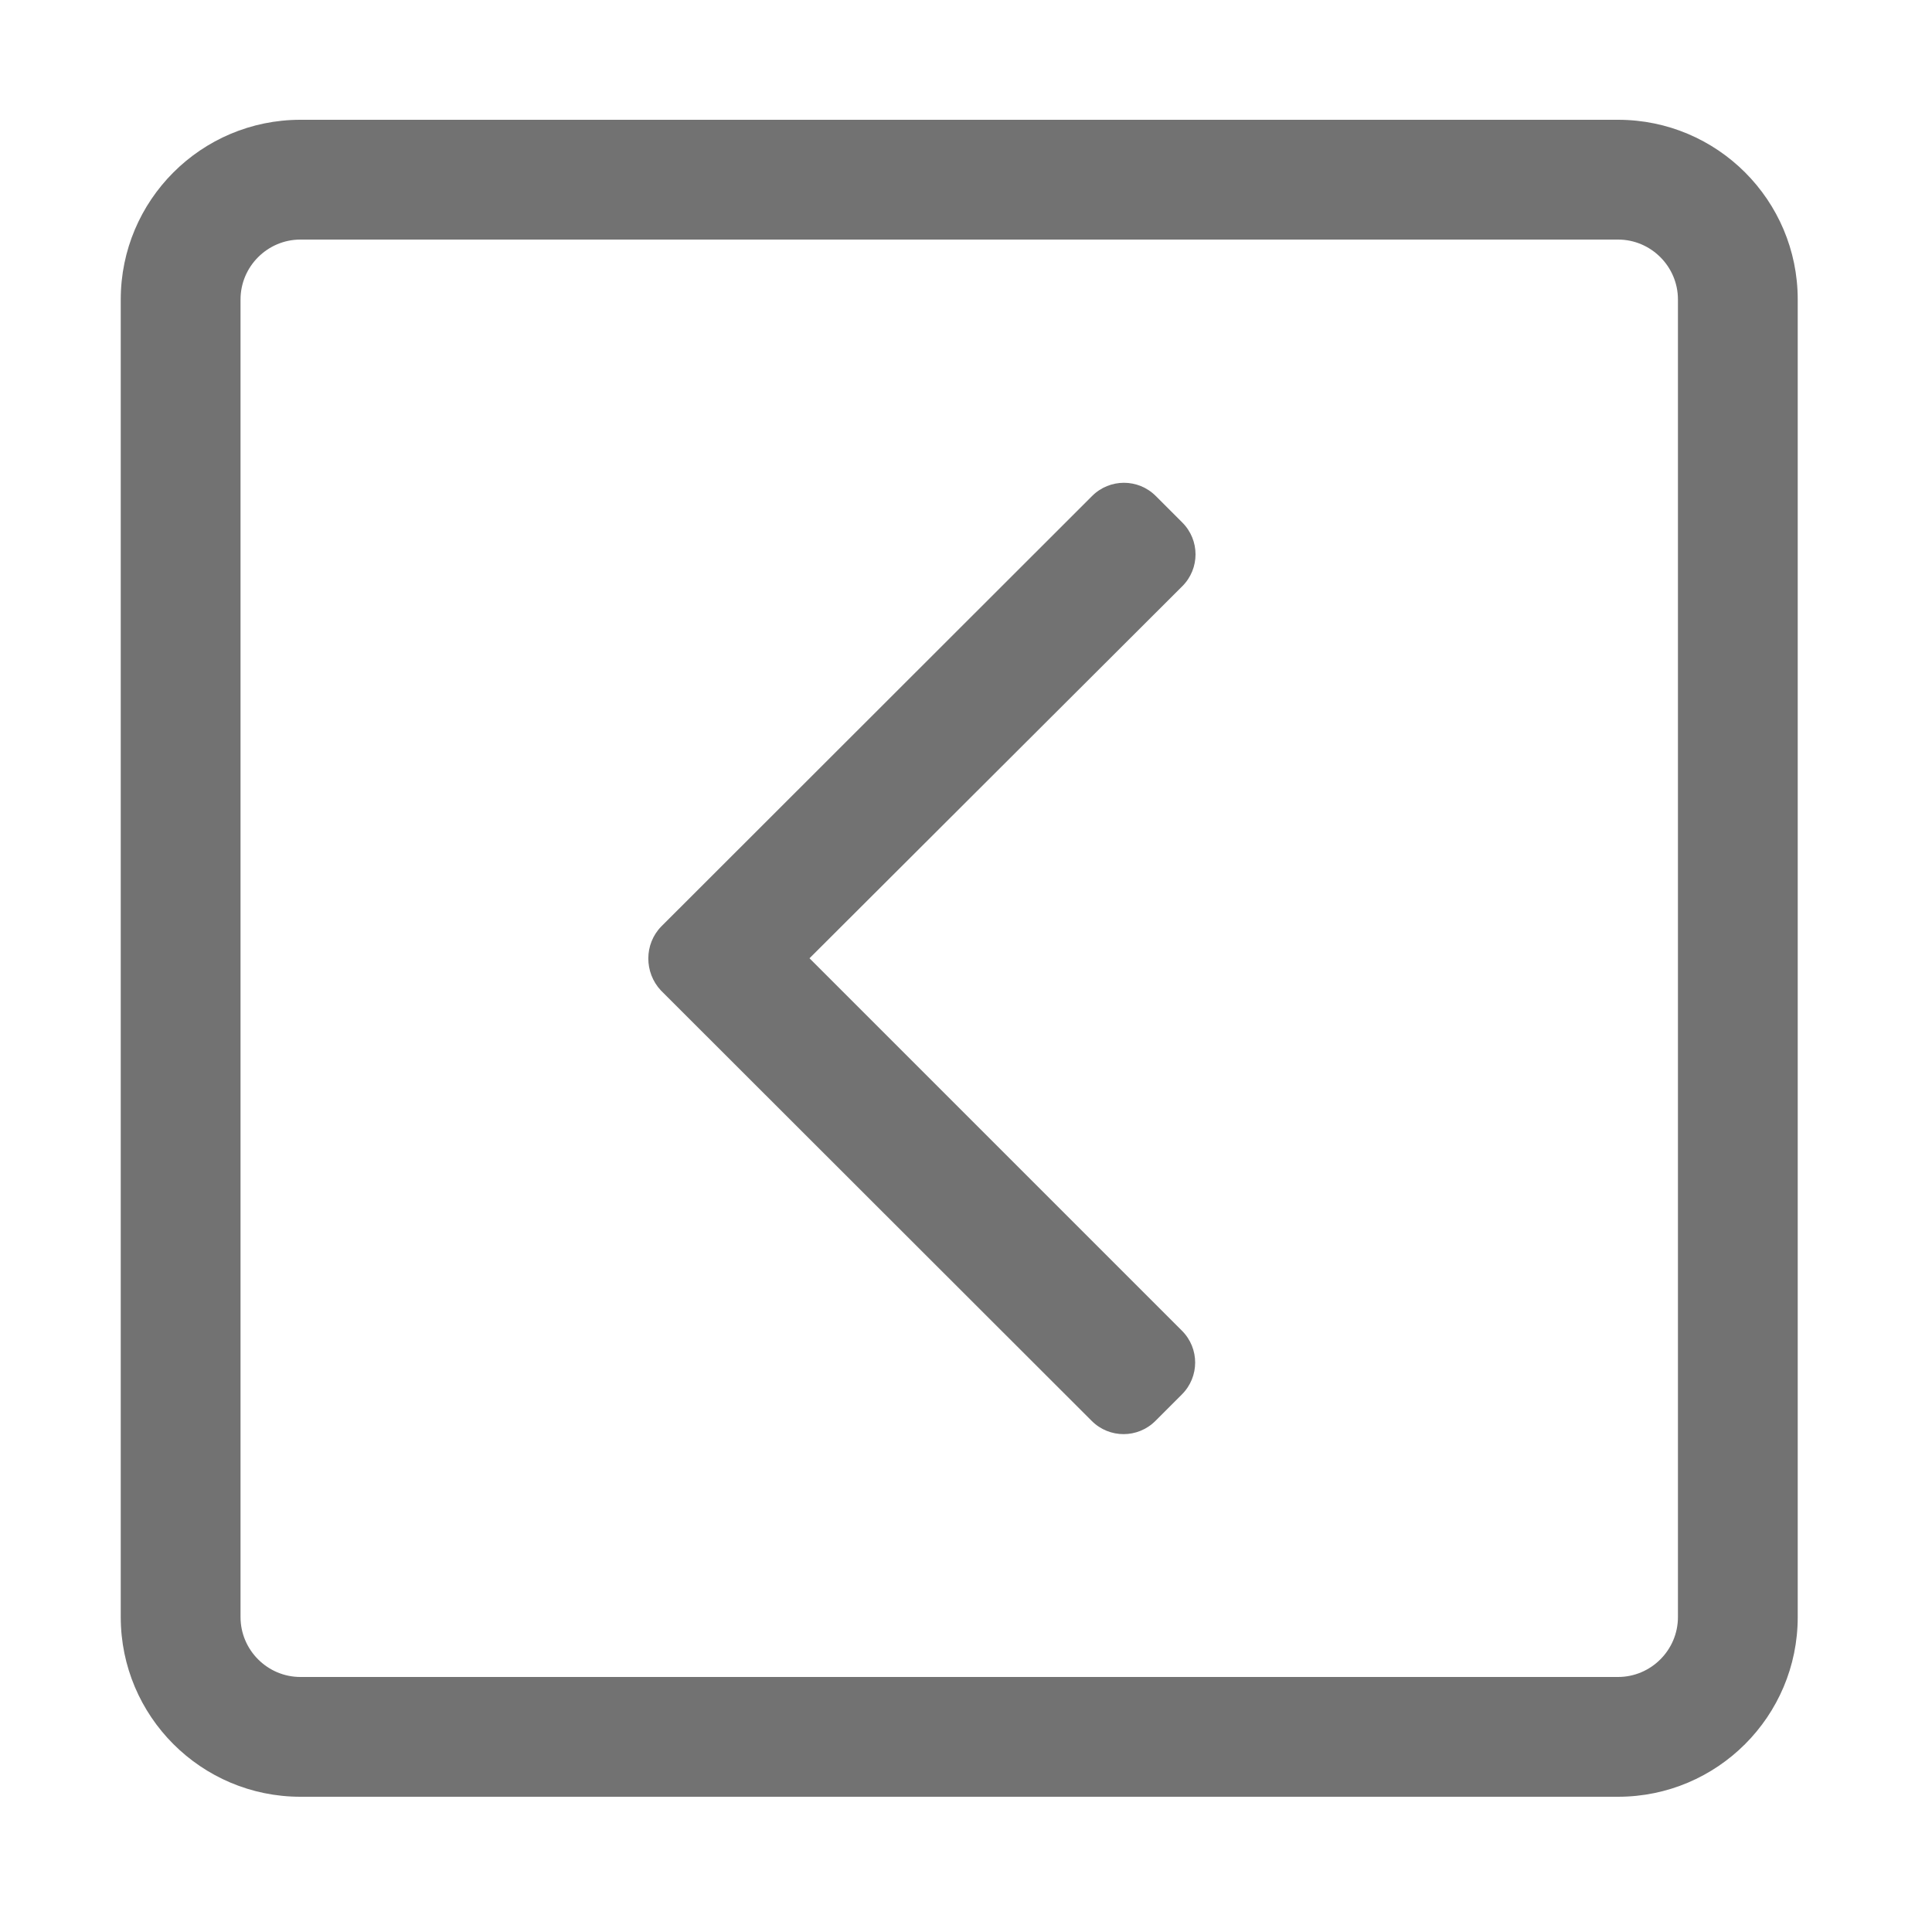﻿<?xml version='1.0' encoding='UTF-8'?>
<svg viewBox="-2 0 32 32" xmlns="http://www.w3.org/2000/svg">
  <g transform="matrix(0.062, 0, 0, 0.062, 0, 0)">
    <path d="M448, 432L448, 80C448, 53.5 426.5, 32 400, 32L48, 32C21.5, 32 0, 53.5 0, 80L0, 432C0, 458.5 21.5, 480 48, 480L400, 480C426.5, 480 448, 458.5 448, 432zM48, 448C39.2, 448 32, 440.8 32, 432L32, 80C32, 71.2 39.2, 64 48, 64L400, 64C408.8, 64 416, 71.2 416, 80L416, 432C416, 440.8 408.8, 448 400, 448L48, 448zM144.4, 247.5L259.5, 132.5C264.2, 127.8 271.8, 127.8 276.5, 132.5L283.6, 139.6C288.3, 144.3 288.3, 151.9 283.6, 156.6L184, 256L283.5, 355.5C288.2, 360.2 288.2, 367.8 283.5, 372.5L276.4, 379.6C271.7, 384.3 264.1, 384.3 259.4, 379.6L144.3, 264.6C139.8, 259.8 139.8, 252.2 144.4, 247.5z" fill="#727272" fill-opacity="1" class="Black" />
  </g>
</svg>